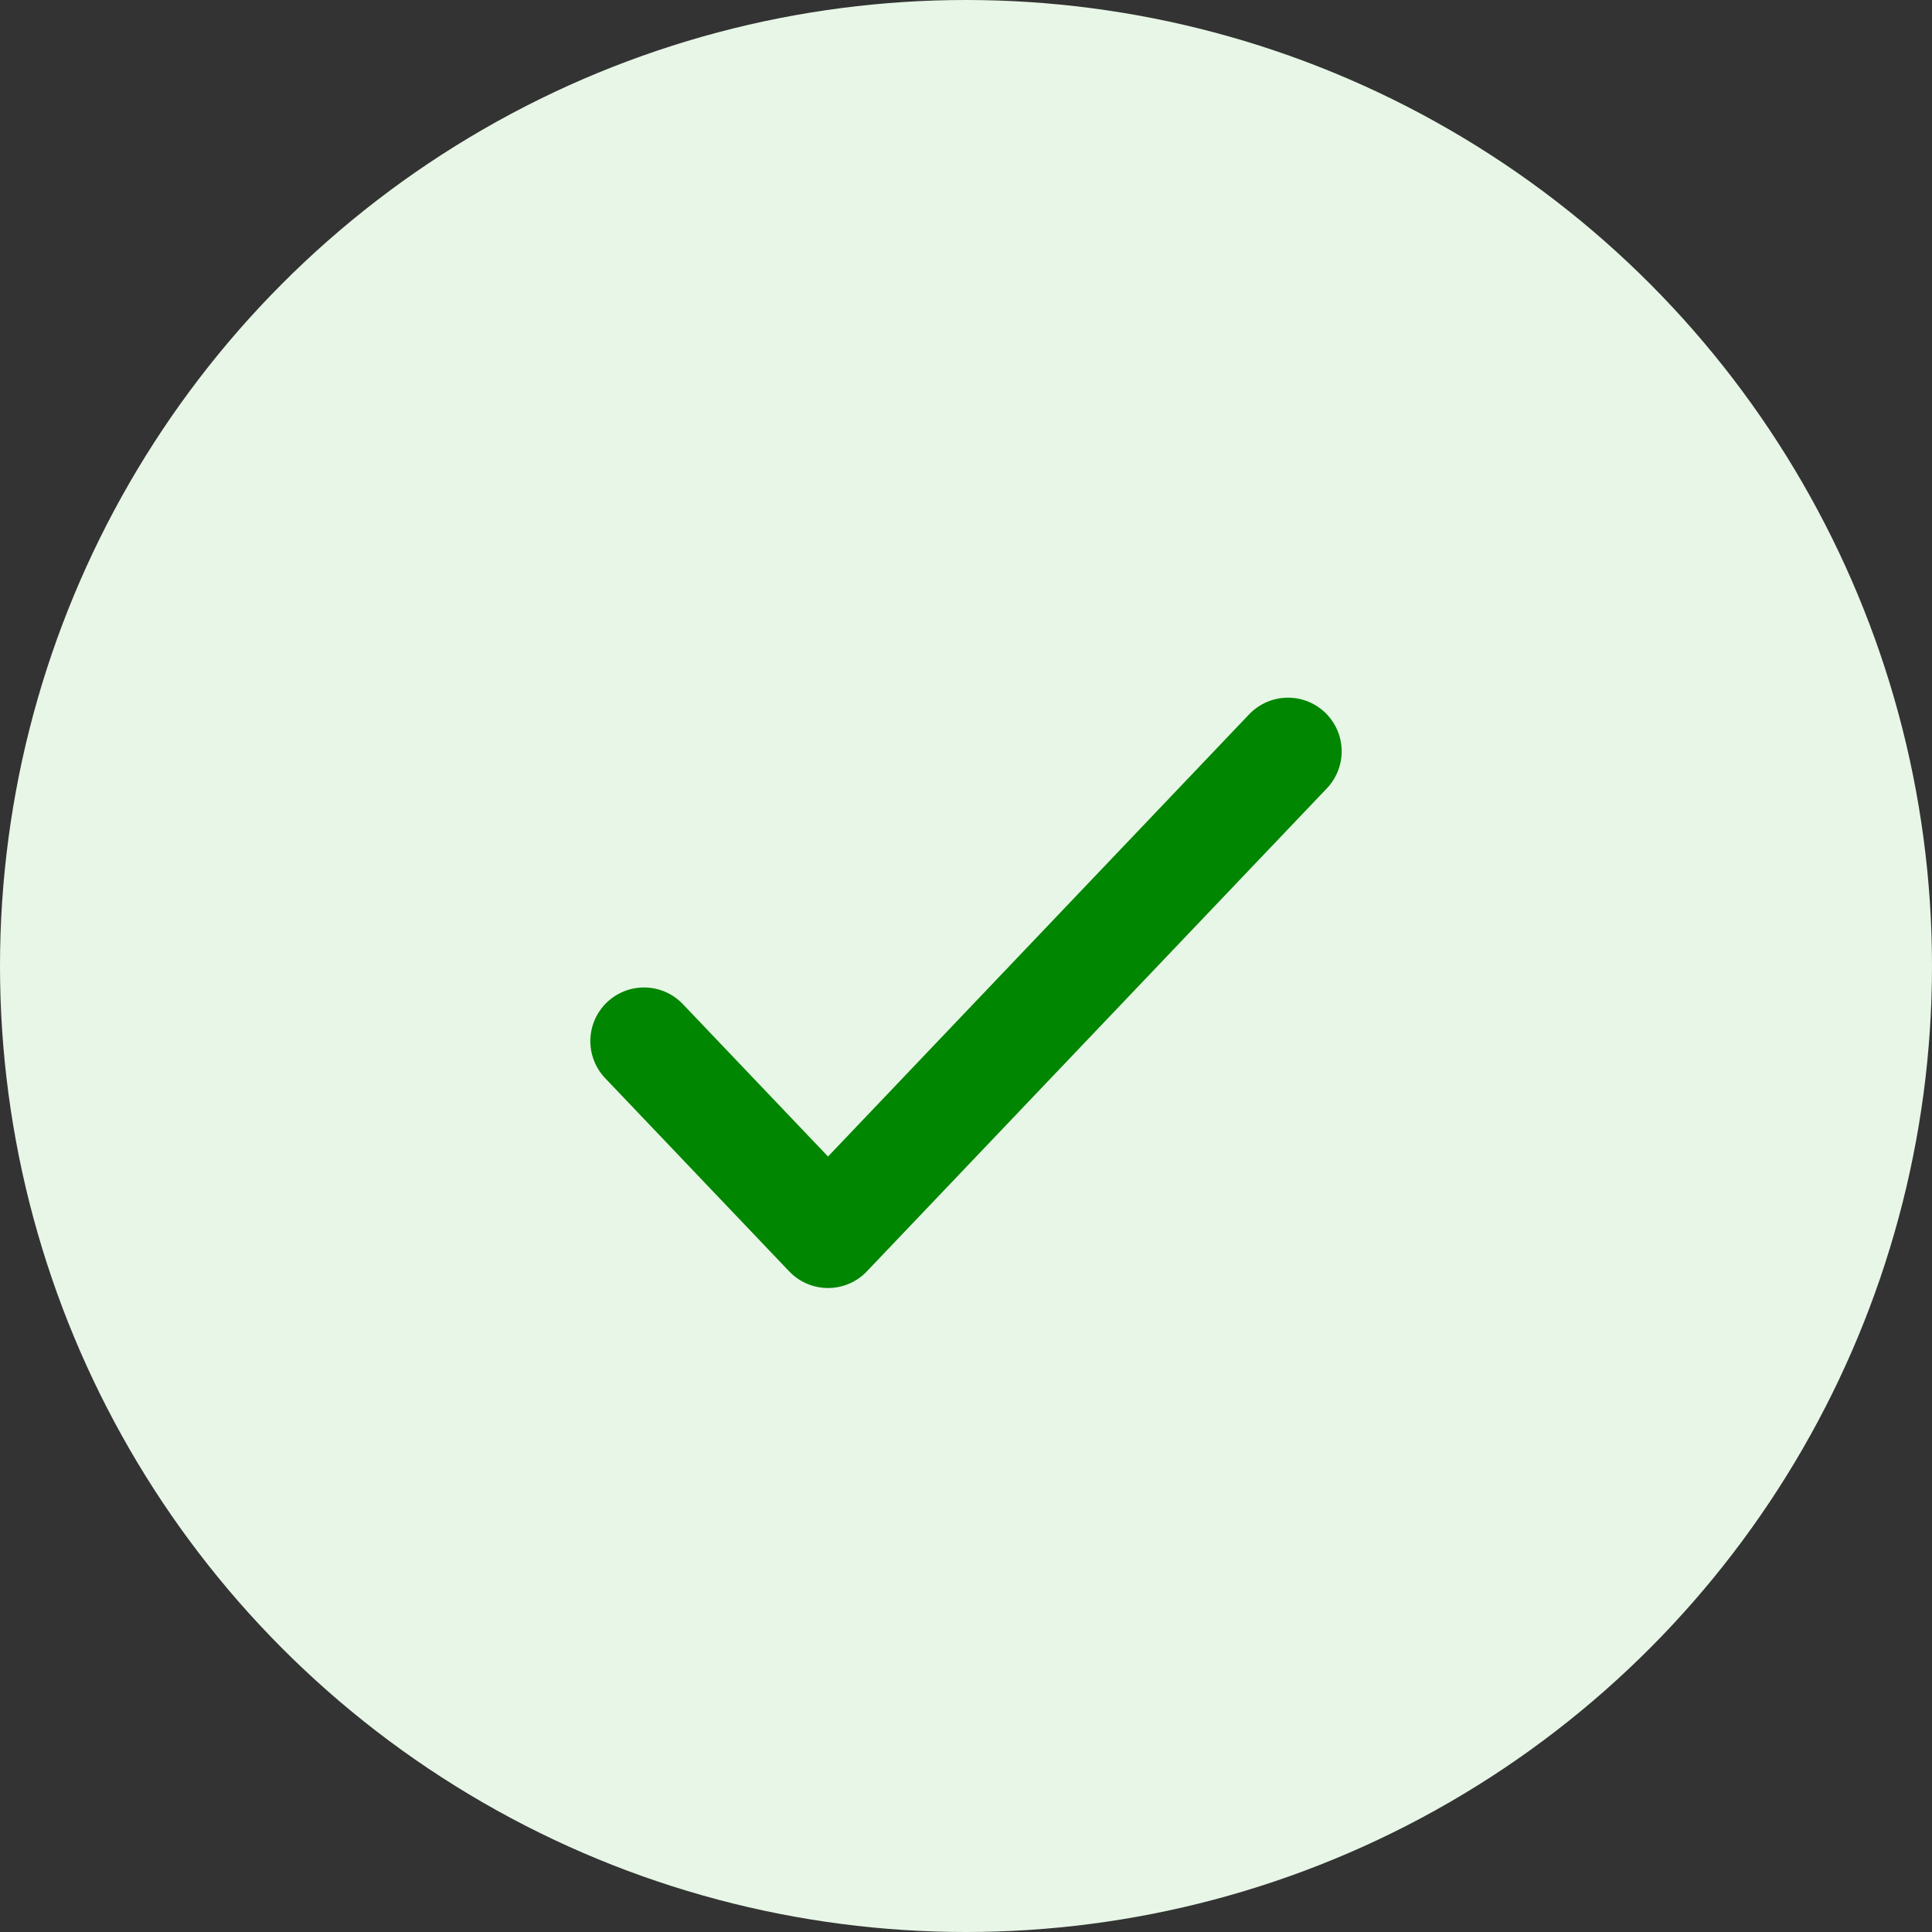 <svg id="Tick_Graphics_Icon" data-name="Tick Graphics Icon" xmlns="http://www.w3.org/2000/svg" width="36" height="36" viewBox="0 0 36 36">
  <rect x="0" y="0" width="36" height="36" fill="#333333" stroke="none"/>
  <circle id="Ellipse_1220" data-name="Ellipse 1220" cx="18" cy="18" r="18" fill="#e7f6e6"/>
  <path id="Path_15939" data-name="Path 15939" d="M5,12.4,8.429,16,17,7" transform="translate(7 7)" fill="none" stroke="#008600" stroke-linecap="round" stroke-linejoin="round" stroke-width="2"/>
</svg>
